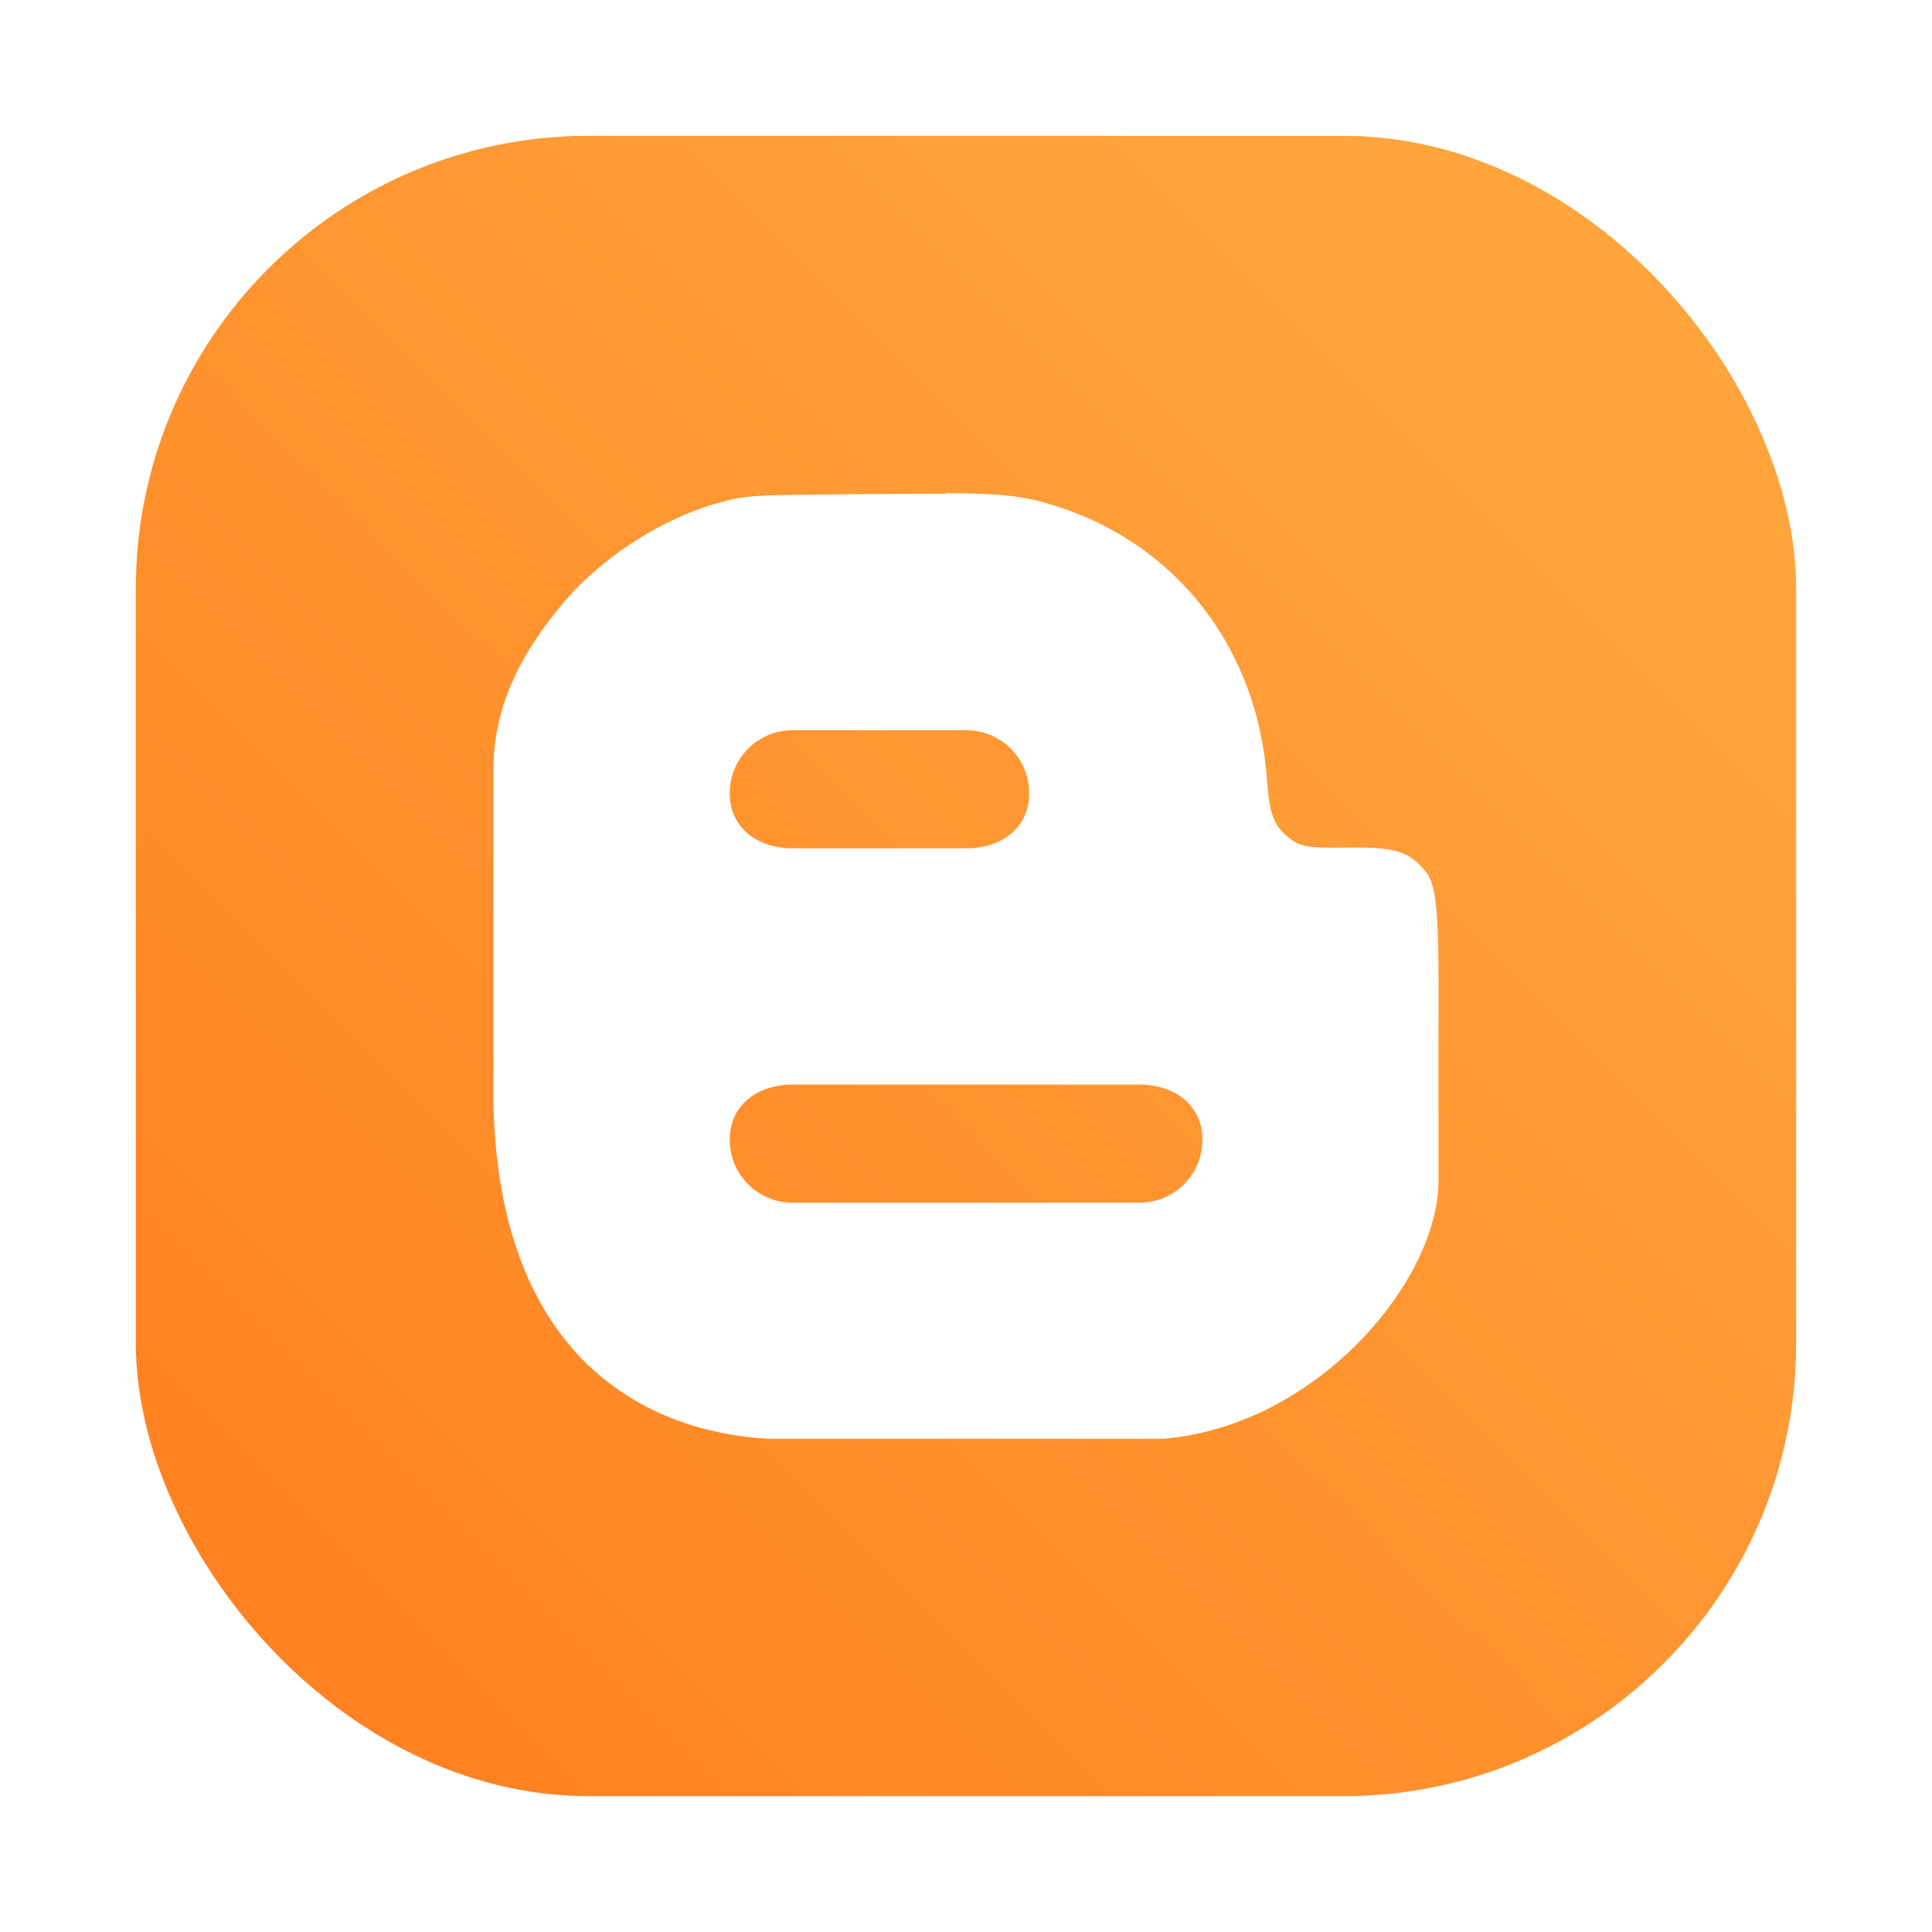 <?xml version="1.0" encoding="UTF-8"?>
<svg width="64" height="64" version="1.1" xmlns="http://www.w3.org/2000/svg" xmlns:cc="http://creativecommons.org/ns#" xmlns:dc="http://purl.org/dc/elements/1.1/" xmlns:rdf="http://www.w3.org/1999/02/22-rdf-syntax-ns#" xmlns:xlink="http://www.w3.org/1999/xlink">
 <defs>
  <style type="text/css"/>
  <style type="text/css"/>
  <filter id="filter1057" x="-.027" y="-.027" width="1.054" height="1.054" color-interpolation-filters="sRGB">
   <feGaussianBlur stdDeviation="0.619"/>
  </filter>
  <linearGradient id="linearGradient1053" x1="-127" x2="-80.659" y1="60" y2="13.659" gradientTransform="translate(131.5 -.51)" gradientUnits="userSpaceOnUse">
   <stop stop-color="#ff7d1e" offset="0"/>
   <stop stop-color="#ffa53c" offset="1"/>
  </linearGradient>
 </defs>
 <rect x="4.5" y="4.5" width="55" height="55" ry="15" fill="#141414" filter="url(#filter1057)" opacity=".3" stroke-linecap="round" stroke-width="2.744"/>
 <rect x="4.5" y="4.5" width="55" height="55" ry="15" fill="url(#linearGradient1053)" stroke-linecap="round" stroke-width="2.744"/>
 <circle cx="-1248.7" cy="-1241.6" r="0" fill="#5e4aa6" image-rendering="optimizeSpeed"/>
 <g transform="translate(96.721,-4.432)">
  <g transform="translate(1,1)">
   <g opacity=".1">
    <!-- color: #e57e29 --></g>
  </g>
 </g>
 <g fill="#5e4aa6">
  <g transform="translate(-59.968)">
   <circle cx="-1248.7" cy="-1241.6" r="0"/>
   <circle cx="-1140.3" cy="-1301.8" r="0"/>
   <circle cx="-1158.1" cy="-1246" r="0"/>
  </g>
  <circle cx="-1217.3" cy="-1267.7" r="0"/>
  <circle cx="-117.72" cy="-2.183" r="0" fill-rule="evenodd"/>
 </g>
 <path d="m31.351 16.357c-0.682-0.006-1.529 0-2.603 0.01-3.999 0.035-3.999 0.035-4.926 0.286-1.895 0.51-3.892 1.829-5.121 3.271-1.355 1.59-2.354 3.394-2.354 5.564v11.143c0.214 8.417 5.121 10.822 9.13 11.031h13.043c4.988-0.403 9.003-5.049 9.13-8.397v-4.667c0.016-3.867 0.016-5.202-0.423-5.722-0.459-0.545-0.805-0.8-2.191-0.8-1.35 0-1.834 0.061-2.277-0.275-0.561-0.423-0.703-0.794-0.794-2.002-0.305-4.321-2.991-7.78-7-9.039-0.983-0.31-1.574-0.408-3.622-0.423m-5.08 7.852h5.742c1.152 0 2.09 0.927 2.09 2.09 0 1.157-0.933 1.823-2.09 1.823h-5.742c-1.157 0-2.09-0.668-2.09-1.823 0-1.157 0.927-2.09 2.09-2.09m0 11.739h11.48c1.157 0 2.09 0.673 2.09 1.823 0 1.157-0.927 2.09-2.09 2.09h-11.48c-1.157 0-2.09-0.927-2.09-2.09 0-1.152 0.927-1.823 2.09-1.823" fill="#fff" stroke-width="2.048"/>
</svg>
